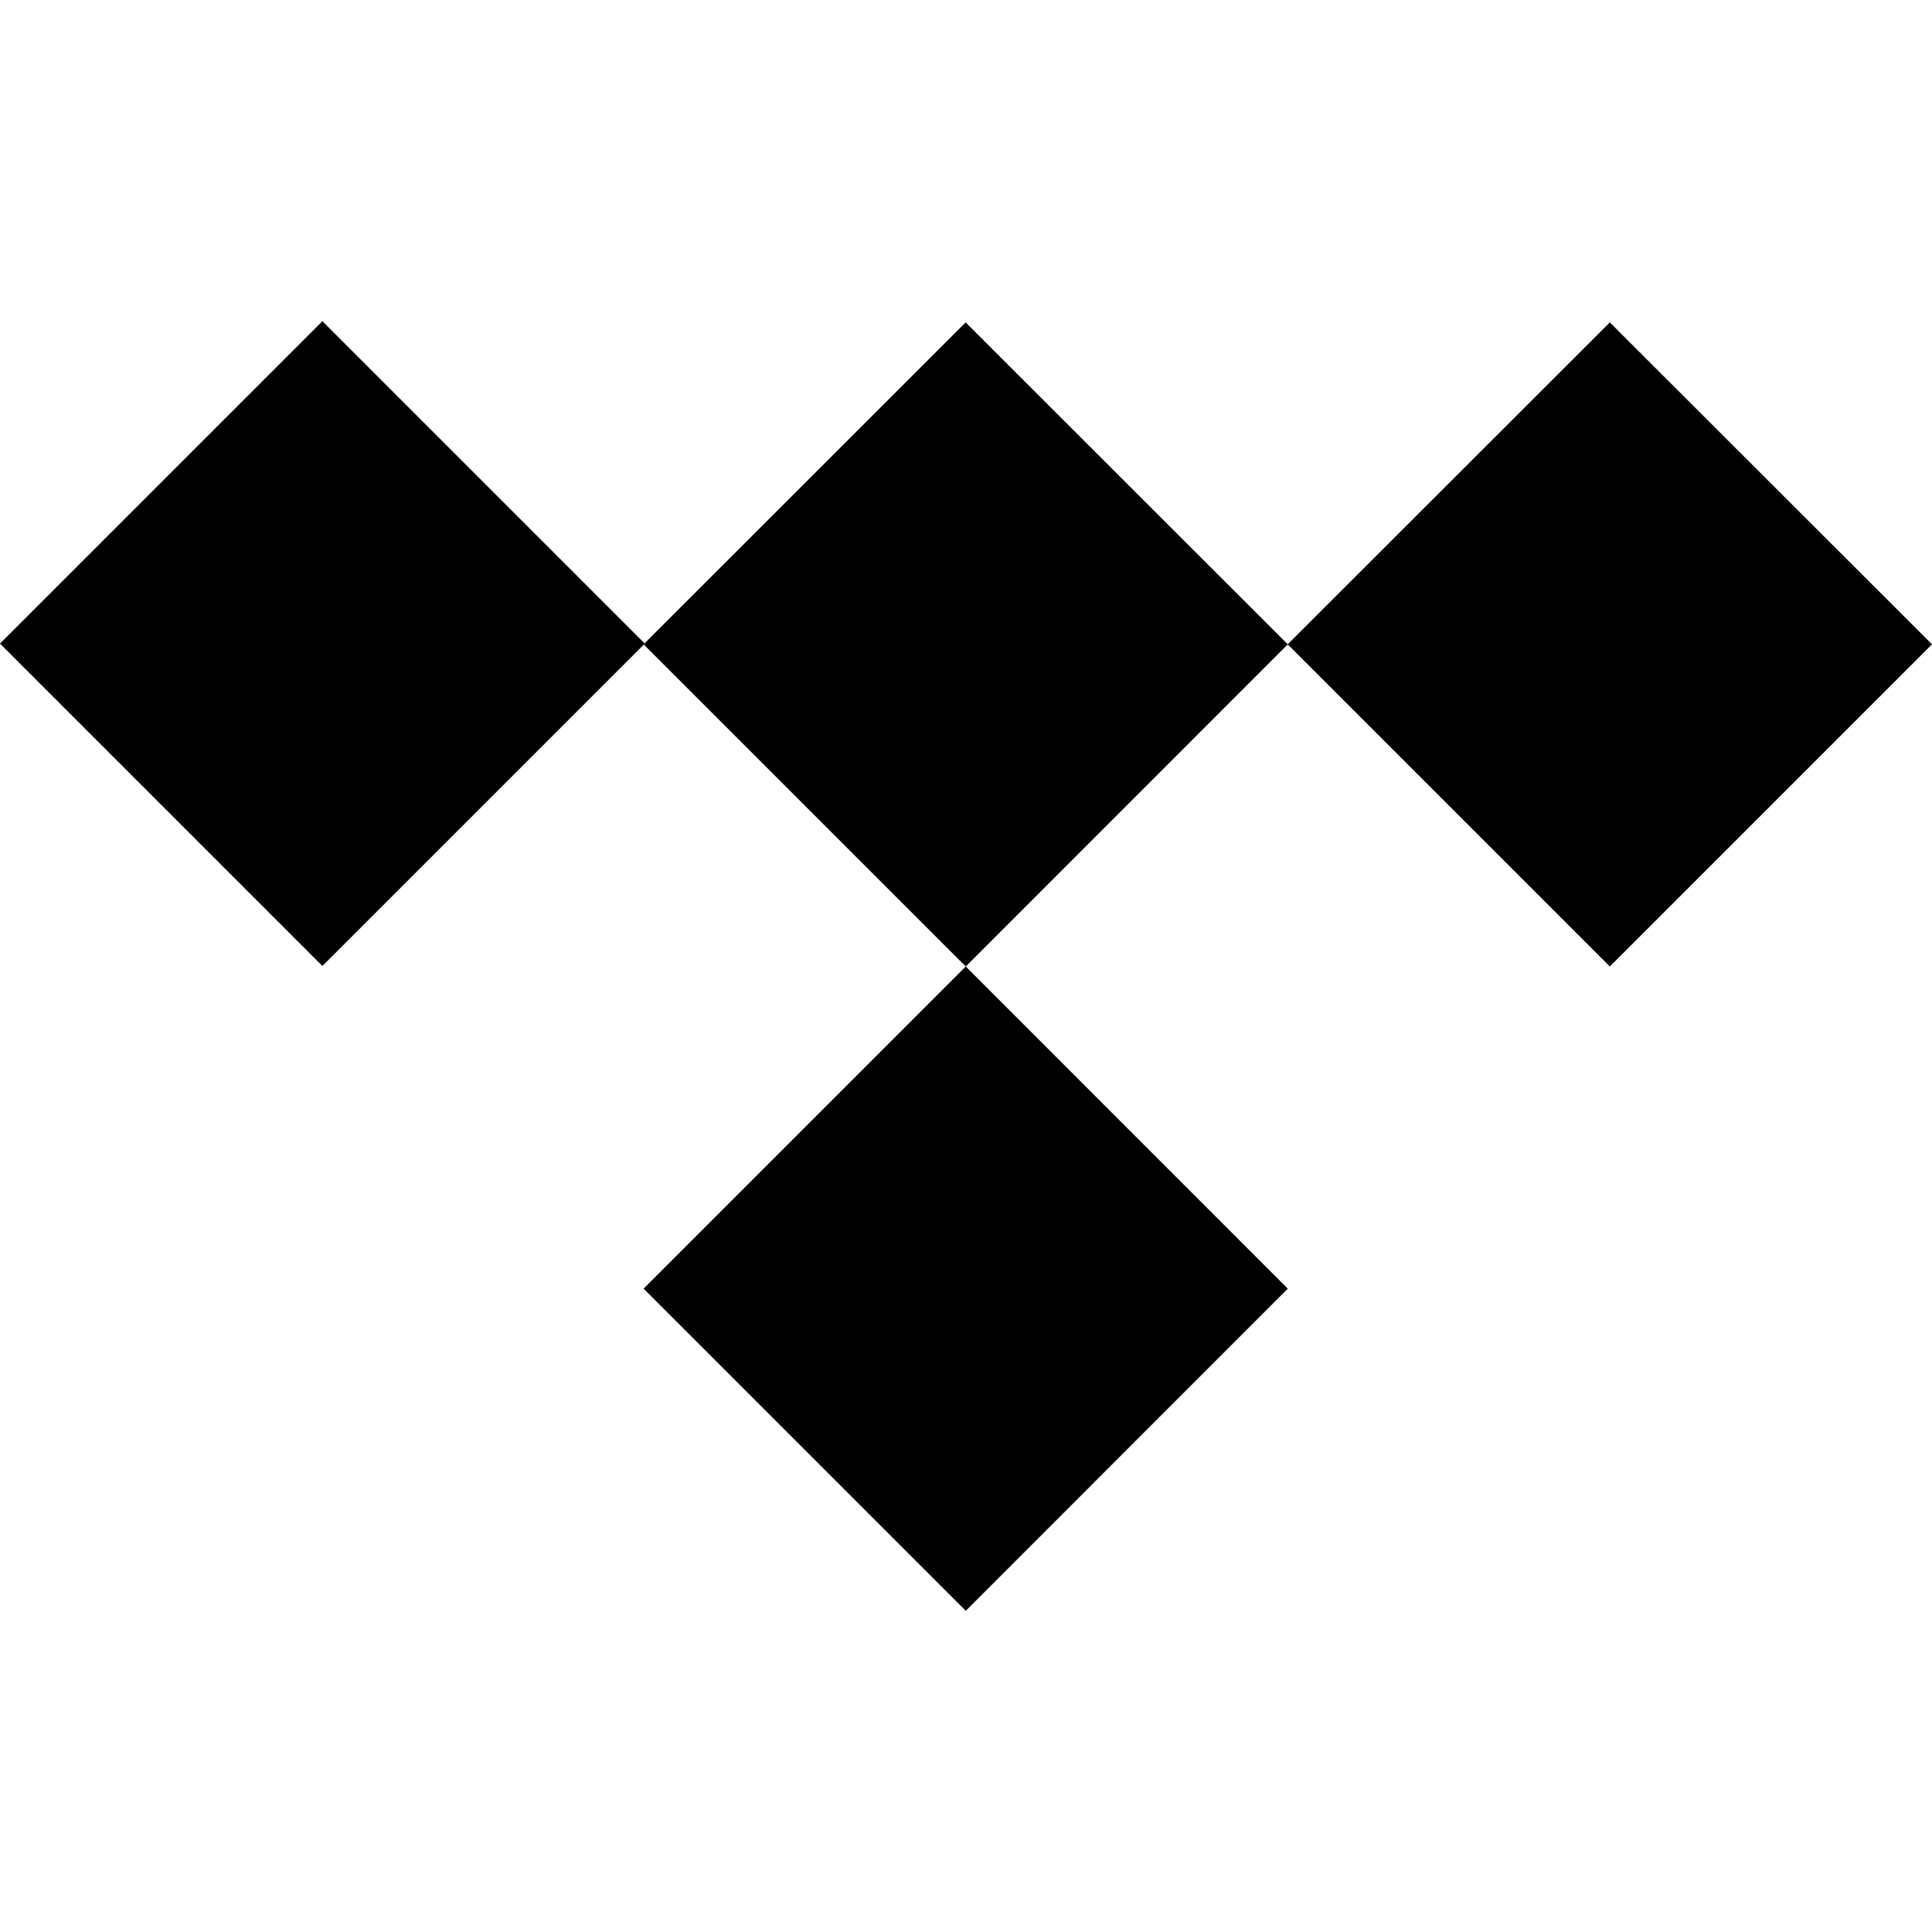 <svg viewBox="0 0 16 16" xmlns="http://www.w3.org/2000/svg"><path d="m10.664 5.336 2.668 2.668L16 5.336 13.332 2.67ZM5.33 10.672l2.668 2.668 2.667-2.668-2.667-2.668zm0-5.336 2.668 2.668 2.667-2.668L7.997 2.67zM0 5.33l2.67-2.67 2.67 2.67L2.67 8Z" /></svg>

